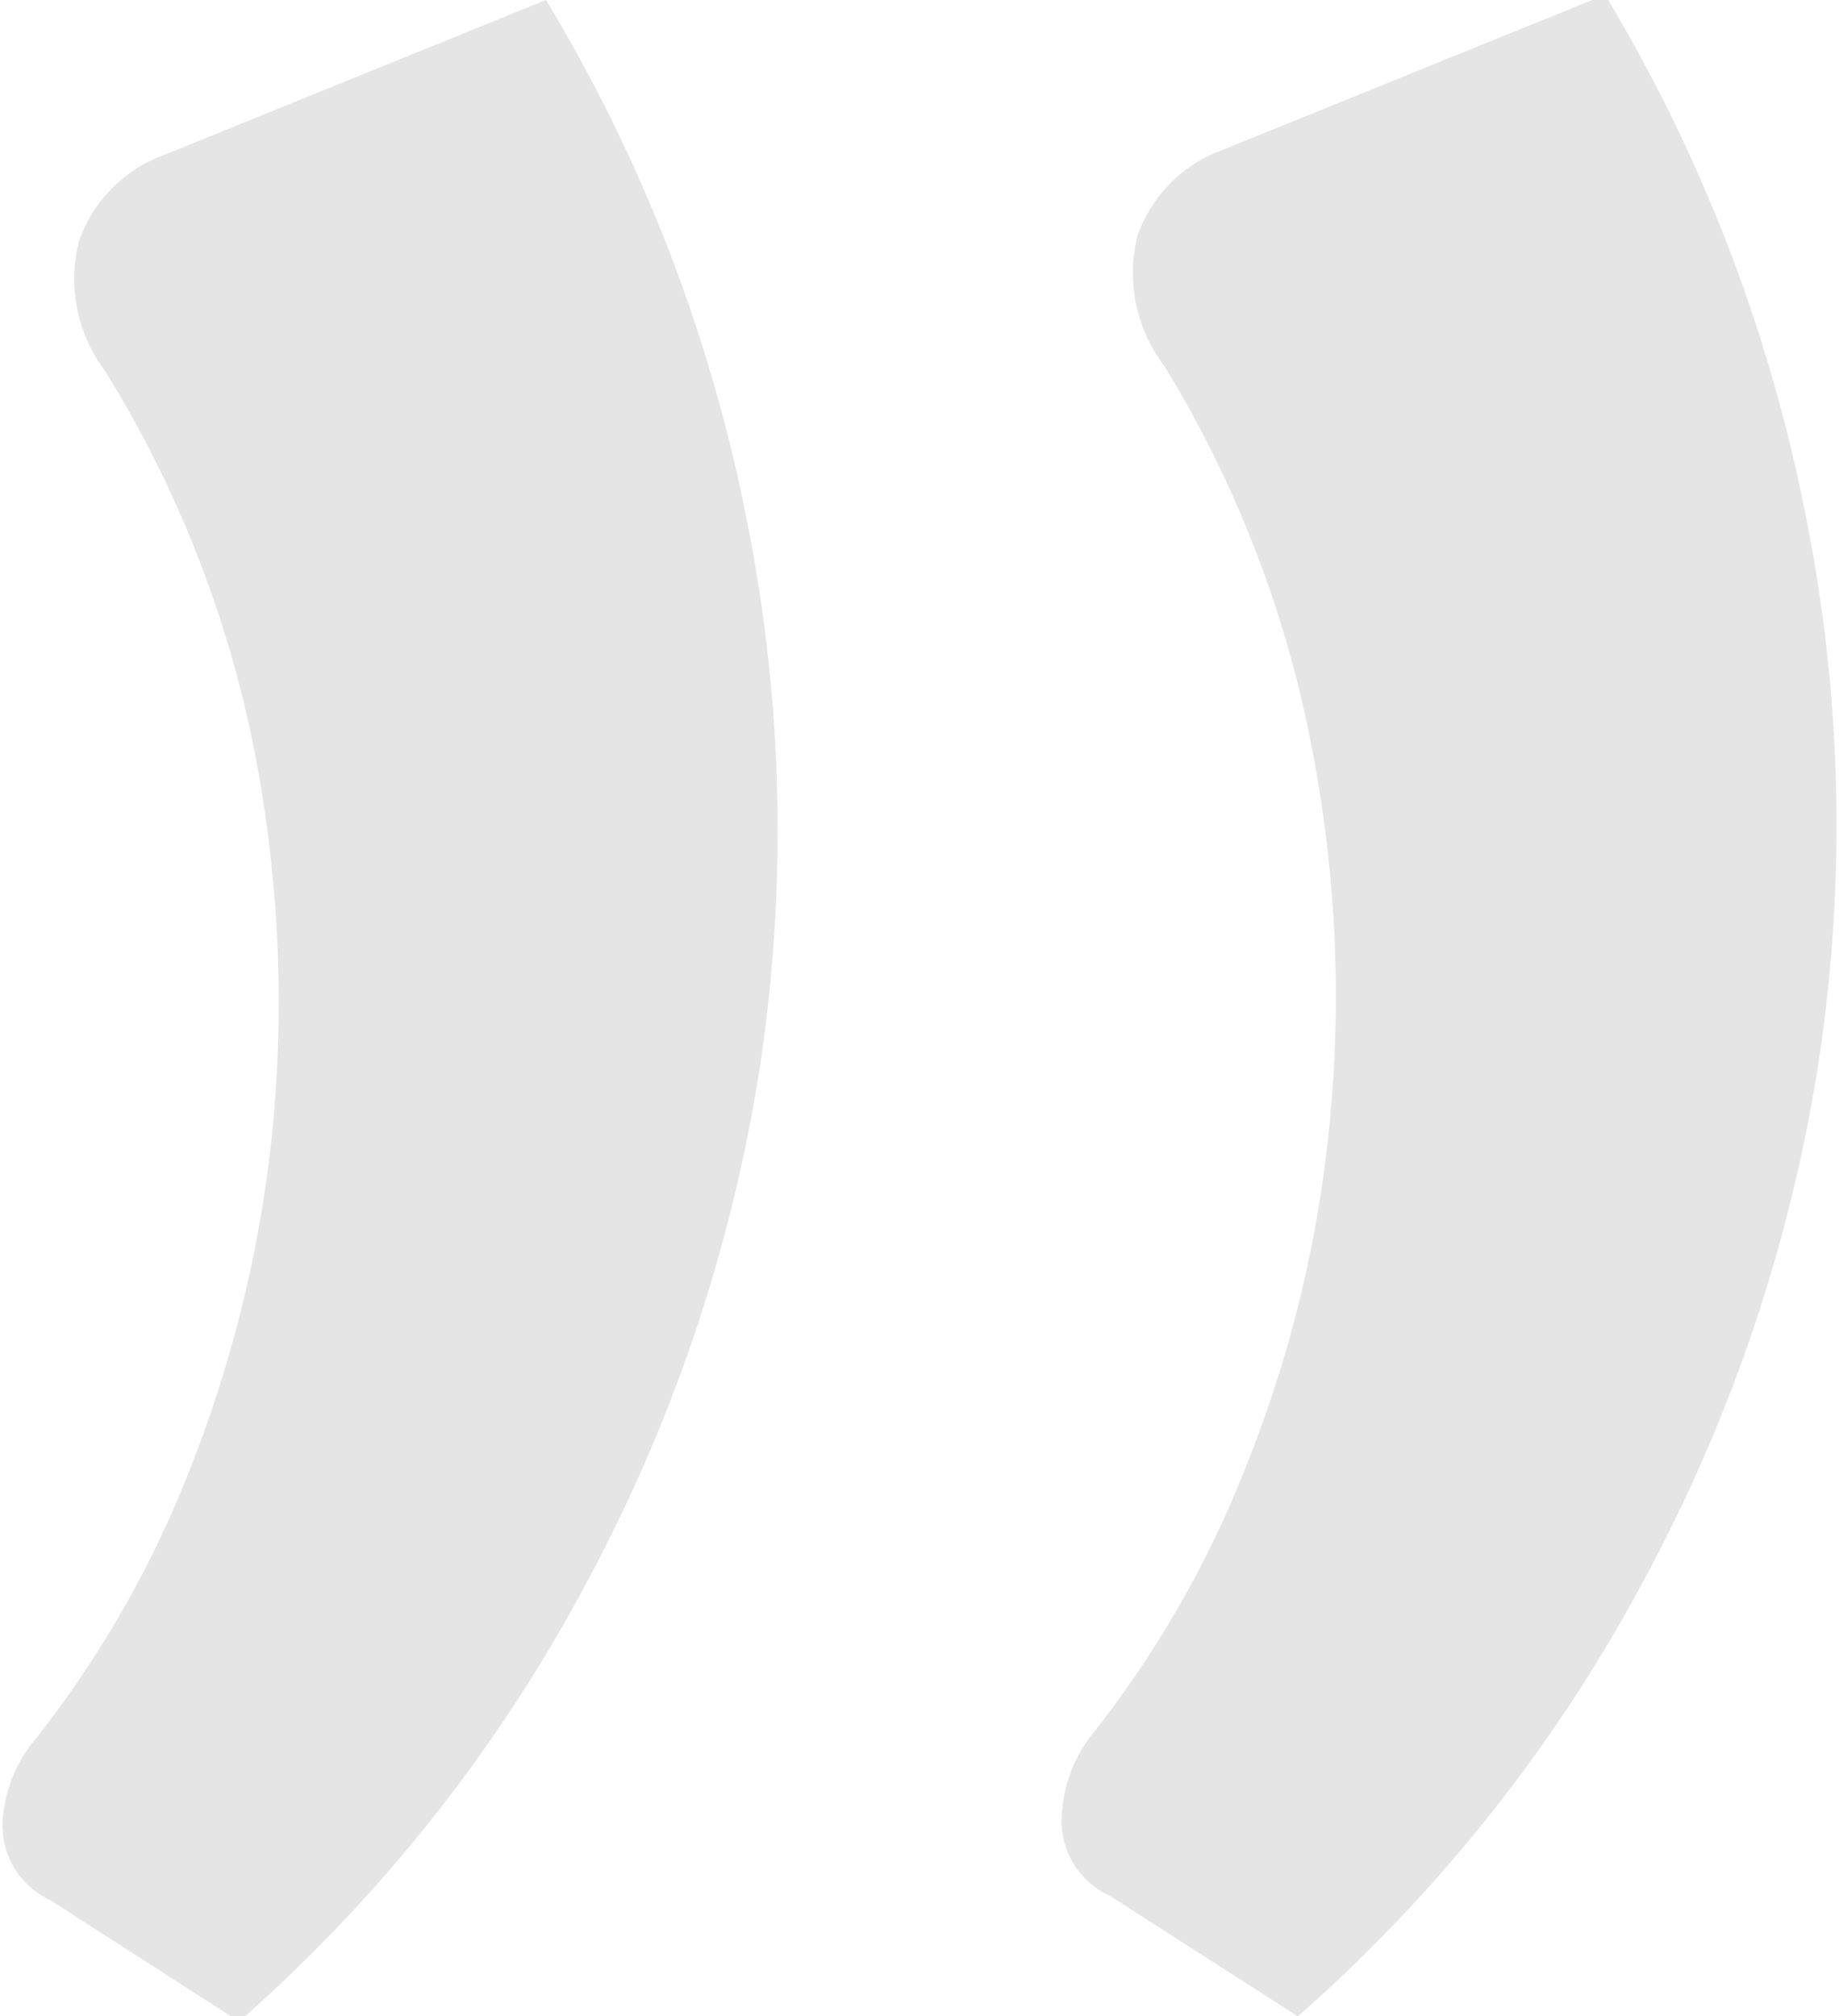 <svg id="Layer_1" data-name="Layer 1" xmlns="http://www.w3.org/2000/svg" viewBox="0 0 53.22 58.36"><defs><style>.cls-1{fill:#e5e5e5;}</style></defs><title>comilla derecha</title><path class="cls-1" d="M15.8,0a46.43,46.43,0,0,1,5.82,15.09A45.77,45.77,0,0,1,22,30.82a46.58,46.58,0,0,1-5,14.94A45.05,45.05,0,0,1,6.92,58.51L1.46,55A2.38,2.38,0,0,1,.08,52.65a4.1,4.1,0,0,1,1-2.38,30.55,30.55,0,0,0,4.45-7.83,36.61,36.61,0,0,0,2.37-9.89,38,38,0,0,0-.56-10.93A33,33,0,0,0,3.05,10.75,4.43,4.43,0,0,1,2.28,7,4.07,4.07,0,0,1,4.74,4.49ZM46.45-.15a46.63,46.63,0,0,1,5.81,15.09,45.53,45.53,0,0,1,.38,15.73,46.56,46.56,0,0,1-5,14.94A45.09,45.09,0,0,1,37.56,58.36l-5.46-3.5a2.37,2.37,0,0,1-1.37-2.36,4.1,4.1,0,0,1,.94-2.38,30.38,30.38,0,0,0,4.45-7.83,35.88,35.88,0,0,0,2.37-9.89,37.61,37.61,0,0,0-.56-10.93A32.93,32.93,0,0,0,33.7,10.6a4.44,4.44,0,0,1-.78-3.78,4.07,4.07,0,0,1,2.46-2.48Z"/></svg>